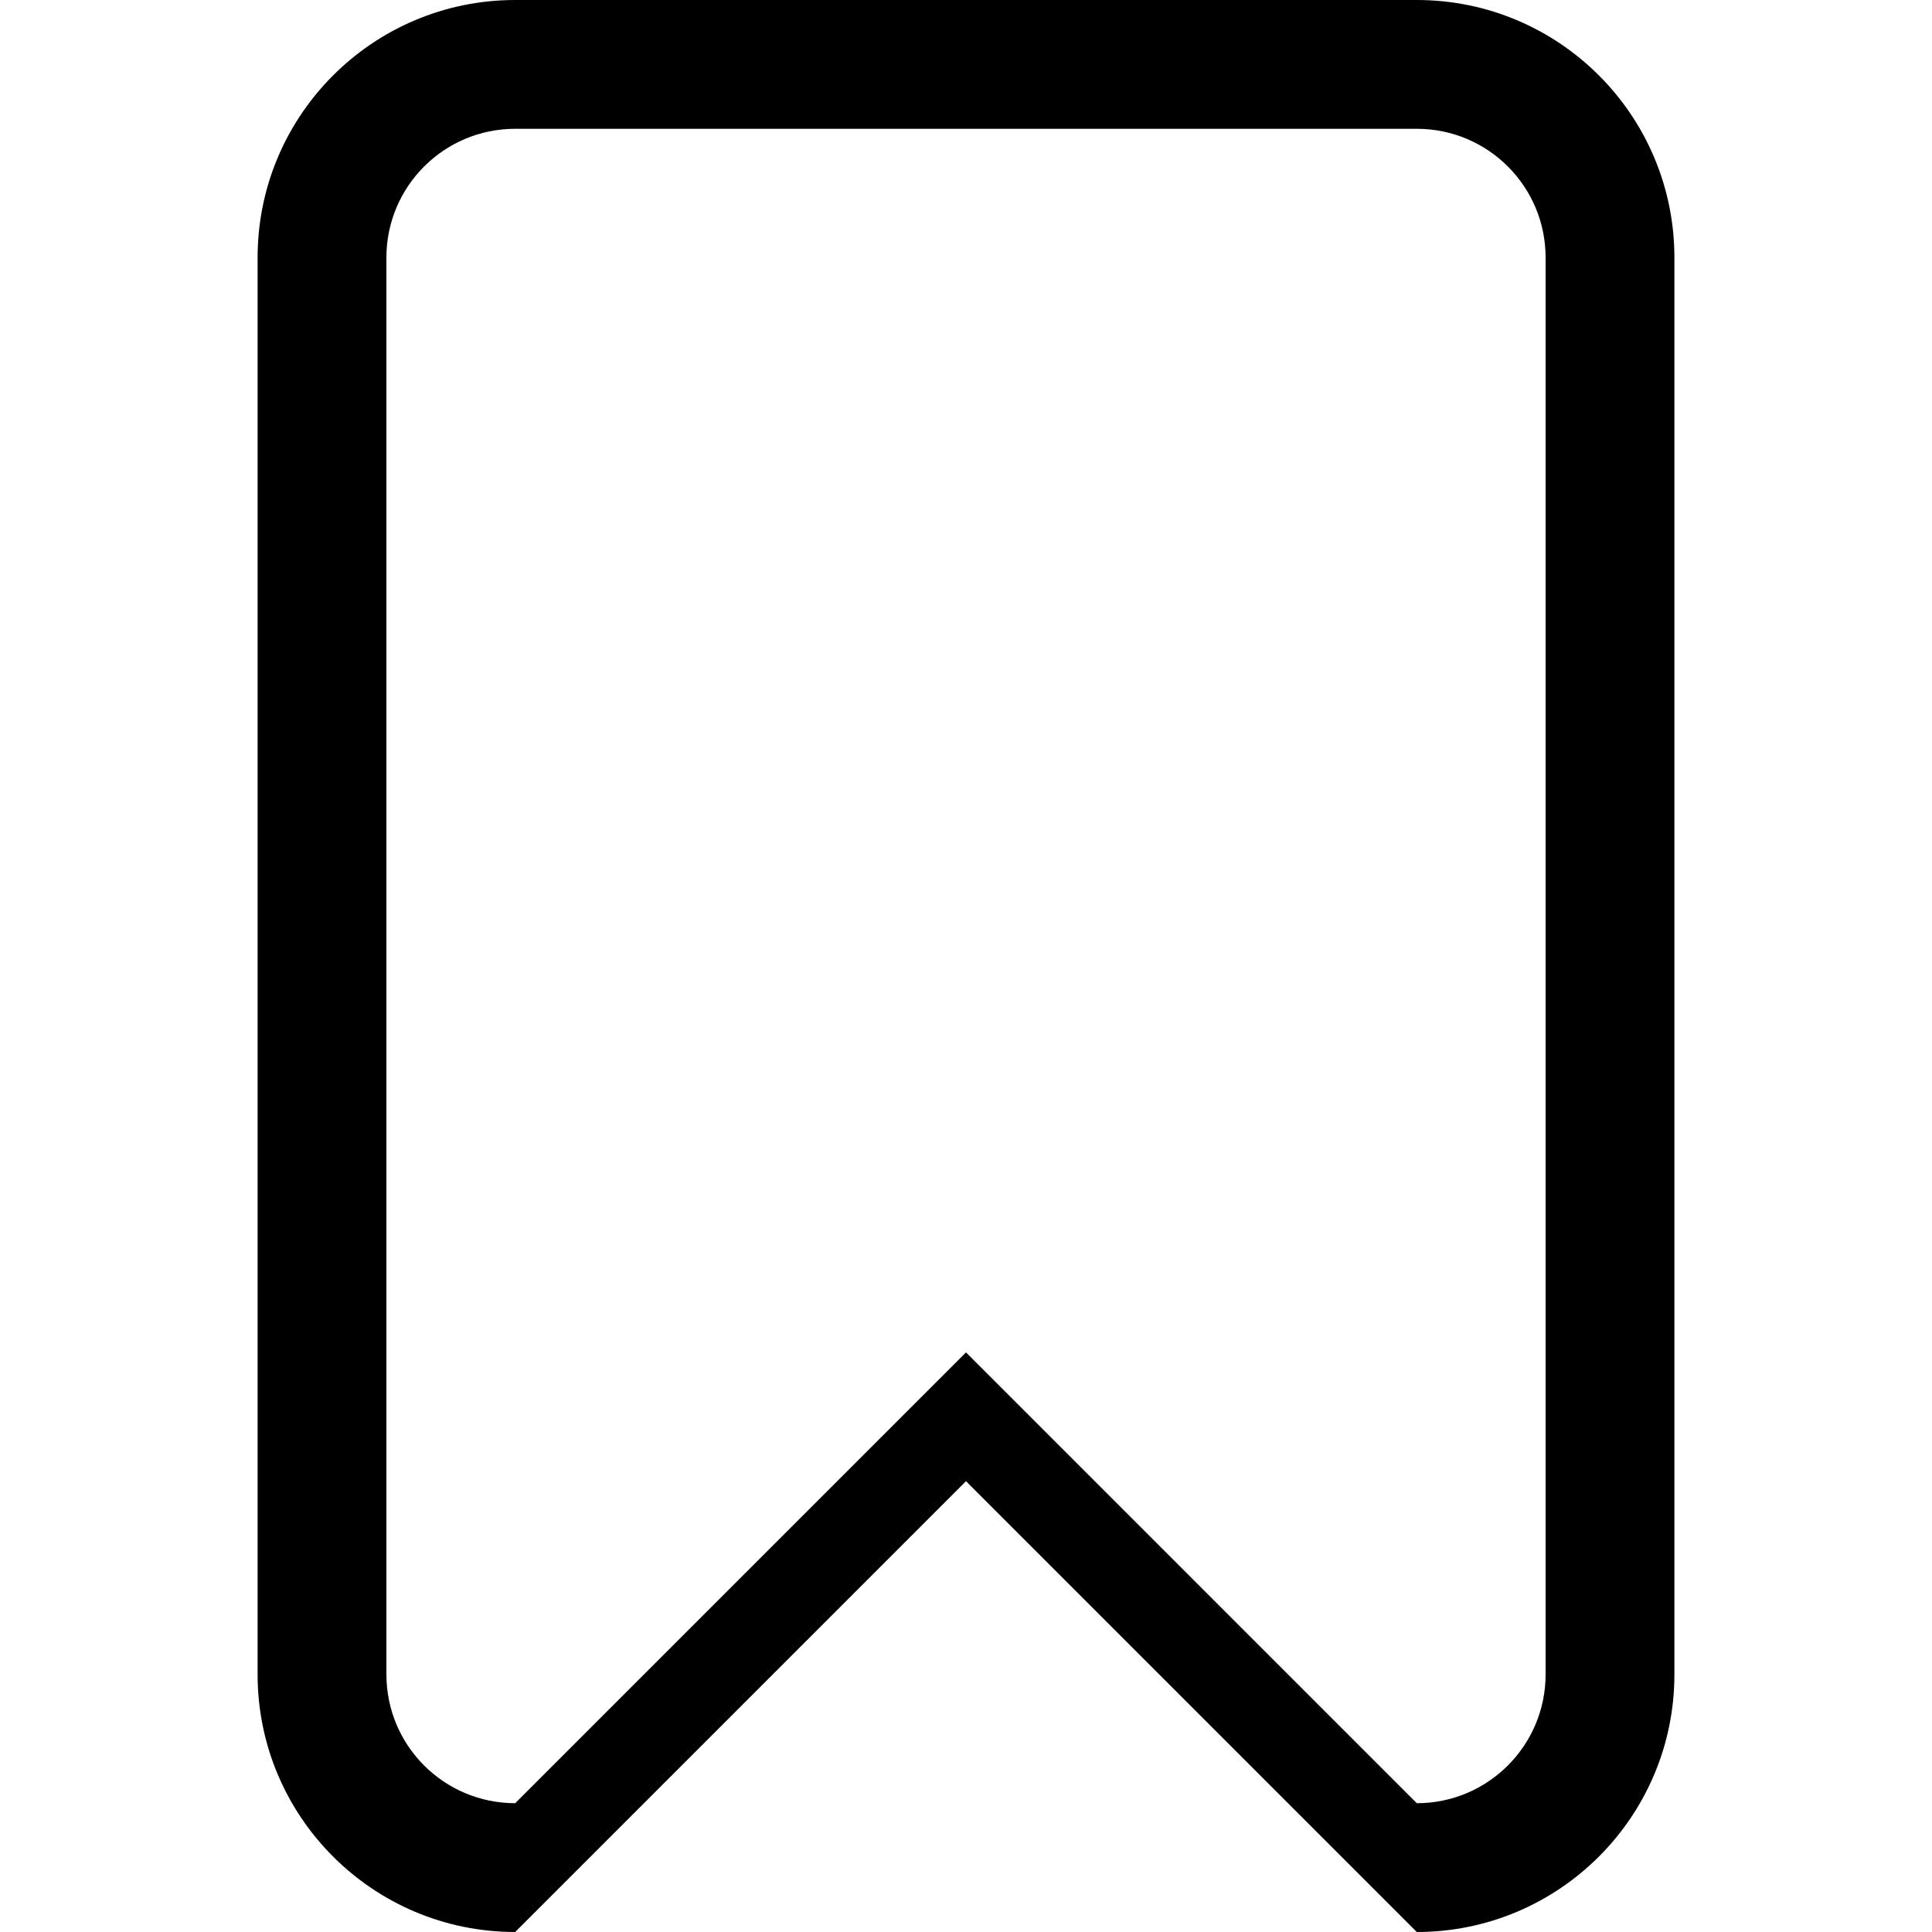 <?xml version="1.0" encoding="iso-8859-1"?>
<!-- Generator: Adobe Illustrator 16.0.0, SVG Export Plug-In . SVG Version: 6.00 Build 0)  -->
<!DOCTYPE svg PUBLIC "-//W3C//DTD SVG 1.1//EN" "http://www.w3.org/Graphics/SVG/1.1/DTD/svg11.dtd">
<svg version="1.1" id="Capa_1" xmlns="http://www.w3.org/2000/svg" xmlns:xlink="http://www.w3.org/1999/xlink" x="0px" y="0px"
	 width="792px" height="792px" viewBox="0 0 792 792" style="enable-background:new 0 0 792 792;" xml:space="preserve">
<g>
	<g id="_x37__3_">
		<g>
			<path d="M580.799,0H211.2c-58.318,0-105.6,47.282-105.6,105.6v580.8c0,58.317,47.282,105.6,105.6,105.6L396,607.2L580.799,792
				c58.318,0,105.602-47.282,105.602-105.6V105.6C686.4,47.282,639.117,0,580.799,0z M633.6,686.4c0,29.146-23.629,52.8-52.801,52.8
				L396,554.4L211.2,739.2c-29.172,0-52.8-23.628-52.8-52.8V105.6c0-29.172,23.628-52.8,52.8-52.8h369.599
				c29.172,0,52.801,23.628,52.801,52.8V686.4z"/>
		</g>
	</g>
</g>
<g>
</g>
<g>
</g>
<g>
</g>
<g>
</g>
<g>
</g>
<g>
</g>
<g>
</g>
<g>
</g>
<g>
</g>
<g>
</g>
<g>
</g>
<g>
</g>
<g>
</g>
<g>
</g>
<g>
</g>
</svg>
